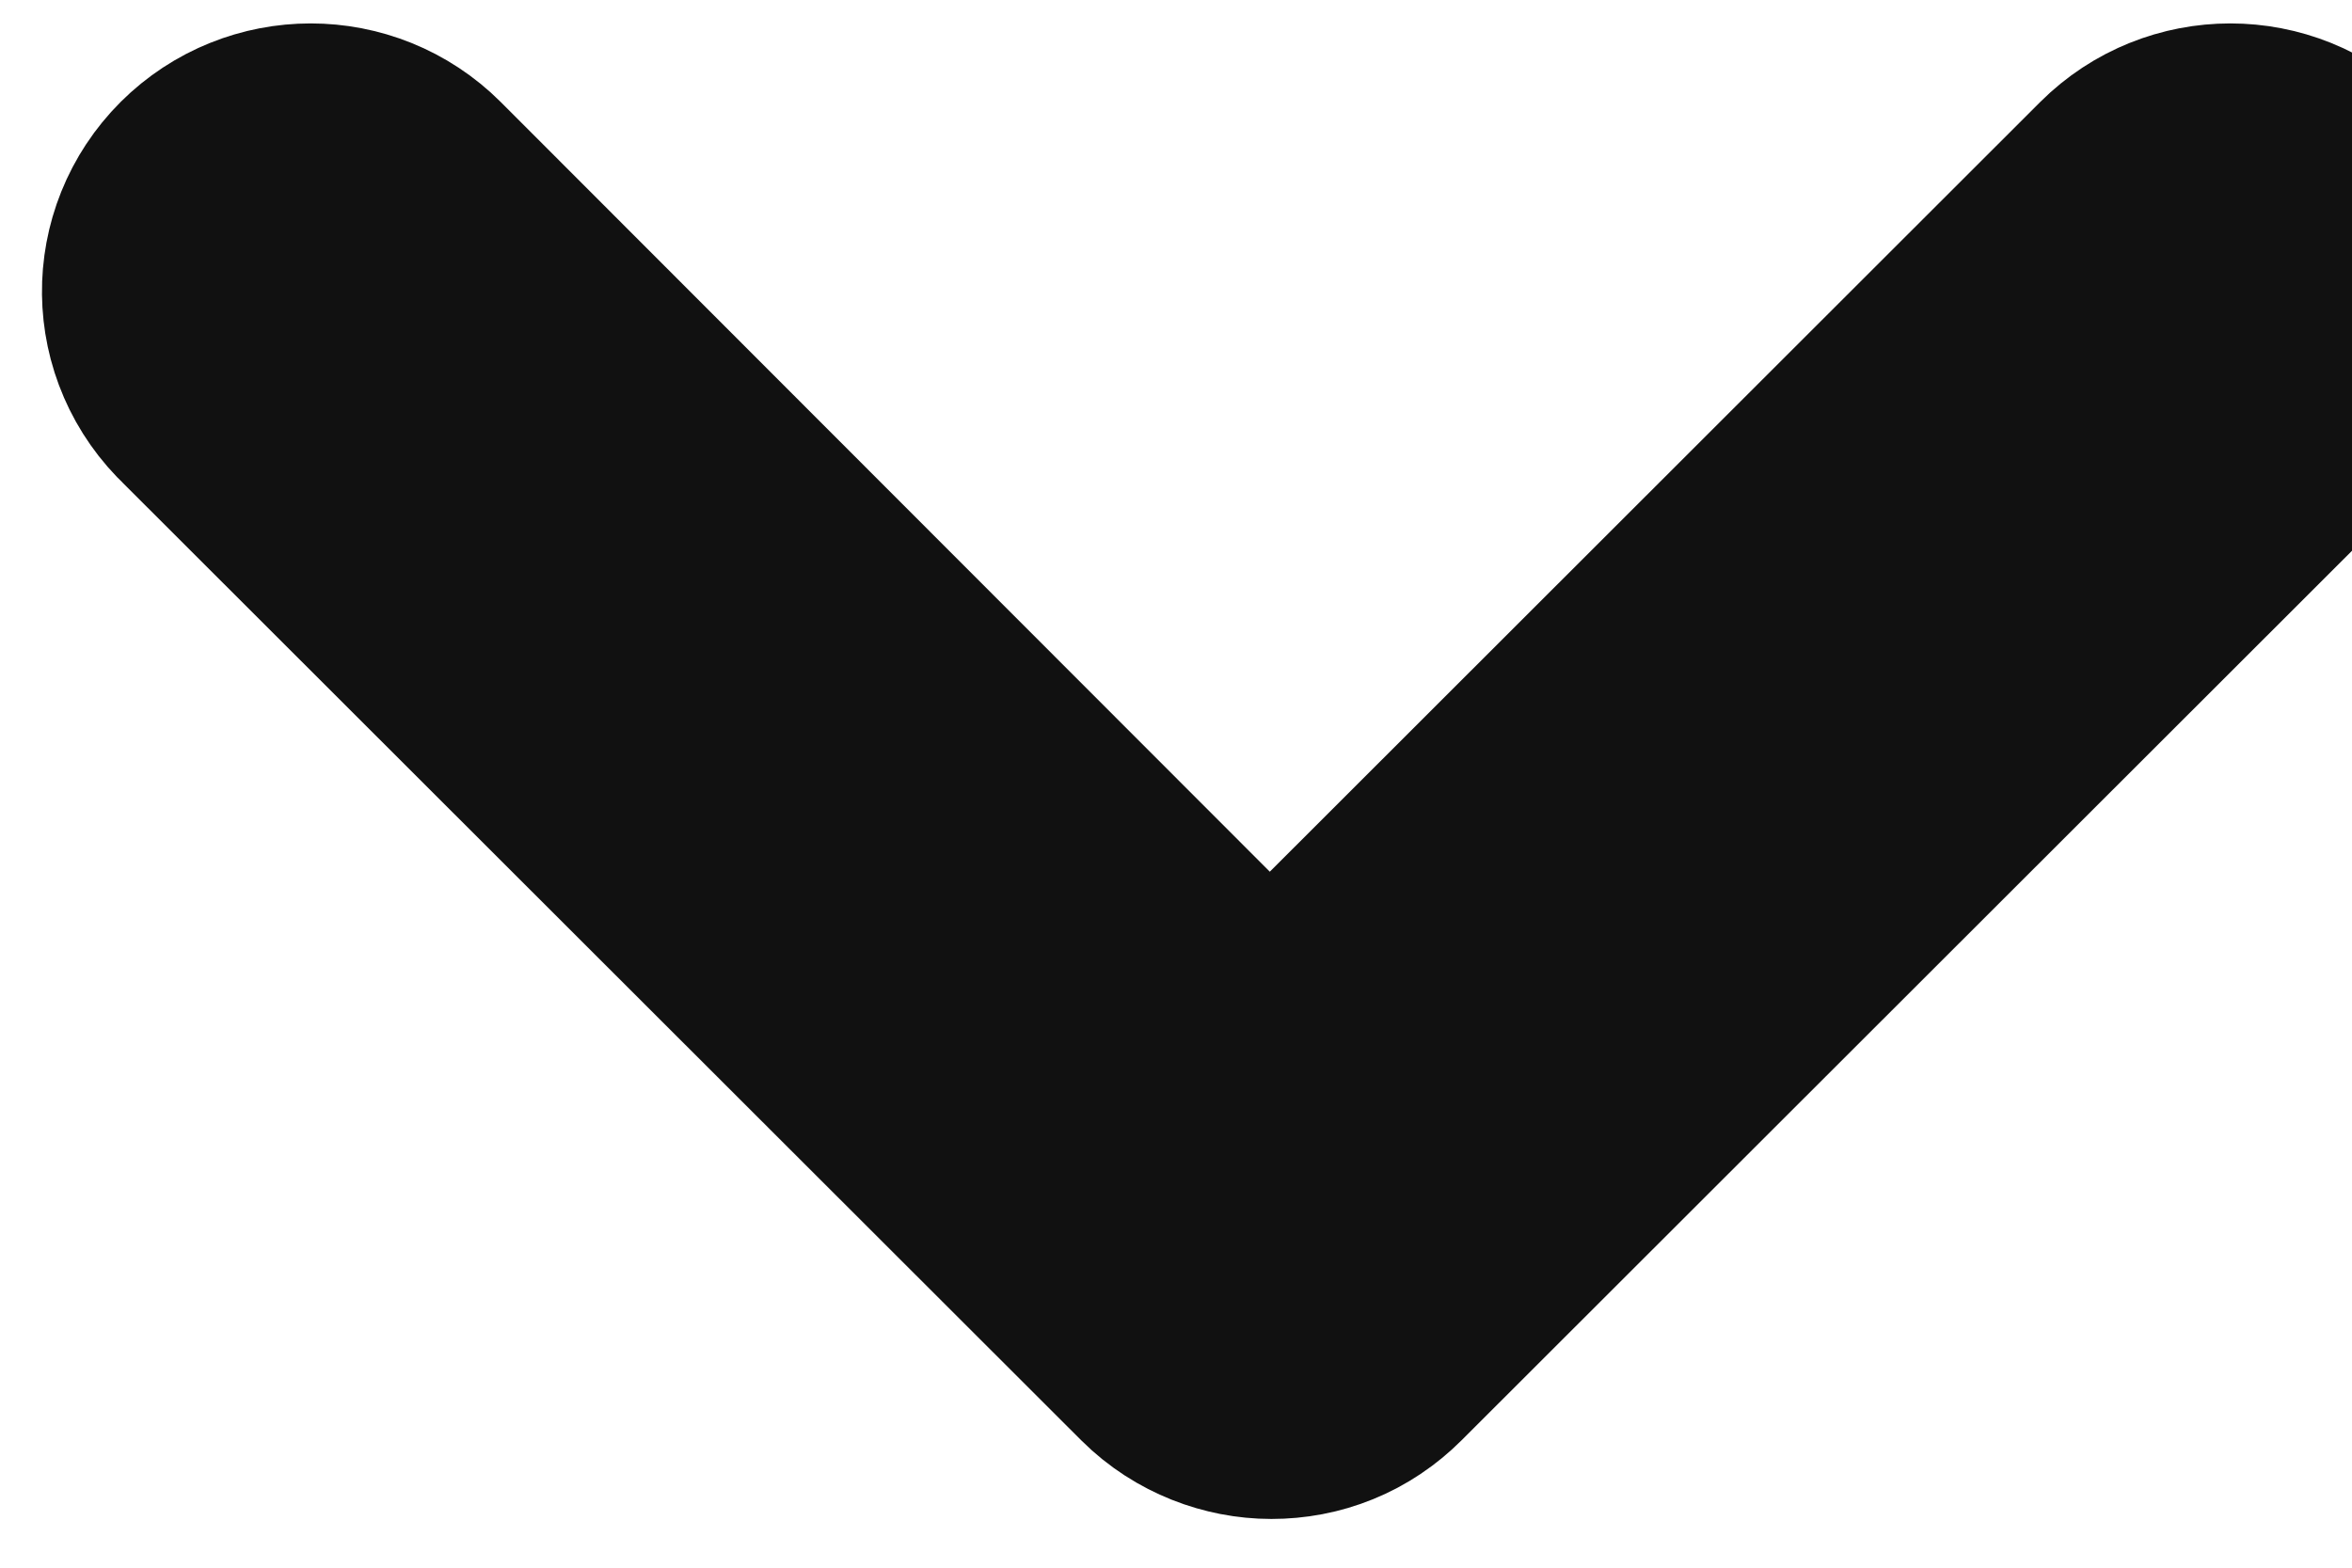<svg width="18" height="12" viewBox="0 0 18 12" fill="none" xmlns="http://www.w3.org/2000/svg">
<path fill-rule="evenodd" clip-rule="evenodd" d="M2.772 1.842L9.717 8.794L16.674 1.842C16.892 1.625 17.246 1.625 17.464 1.842C17.682 2.06 17.682 2.414 17.464 2.631L10.125 9.964C10.016 10.073 9.88 10.127 9.73 10.127C9.594 10.127 9.444 10.073 9.335 9.964L1.996 2.631C1.765 2.414 1.765 2.06 1.983 1.842C2.201 1.625 2.555 1.625 2.772 1.842Z" fill="#111111" stroke="#111111" stroke-width="3"/>
</svg>
